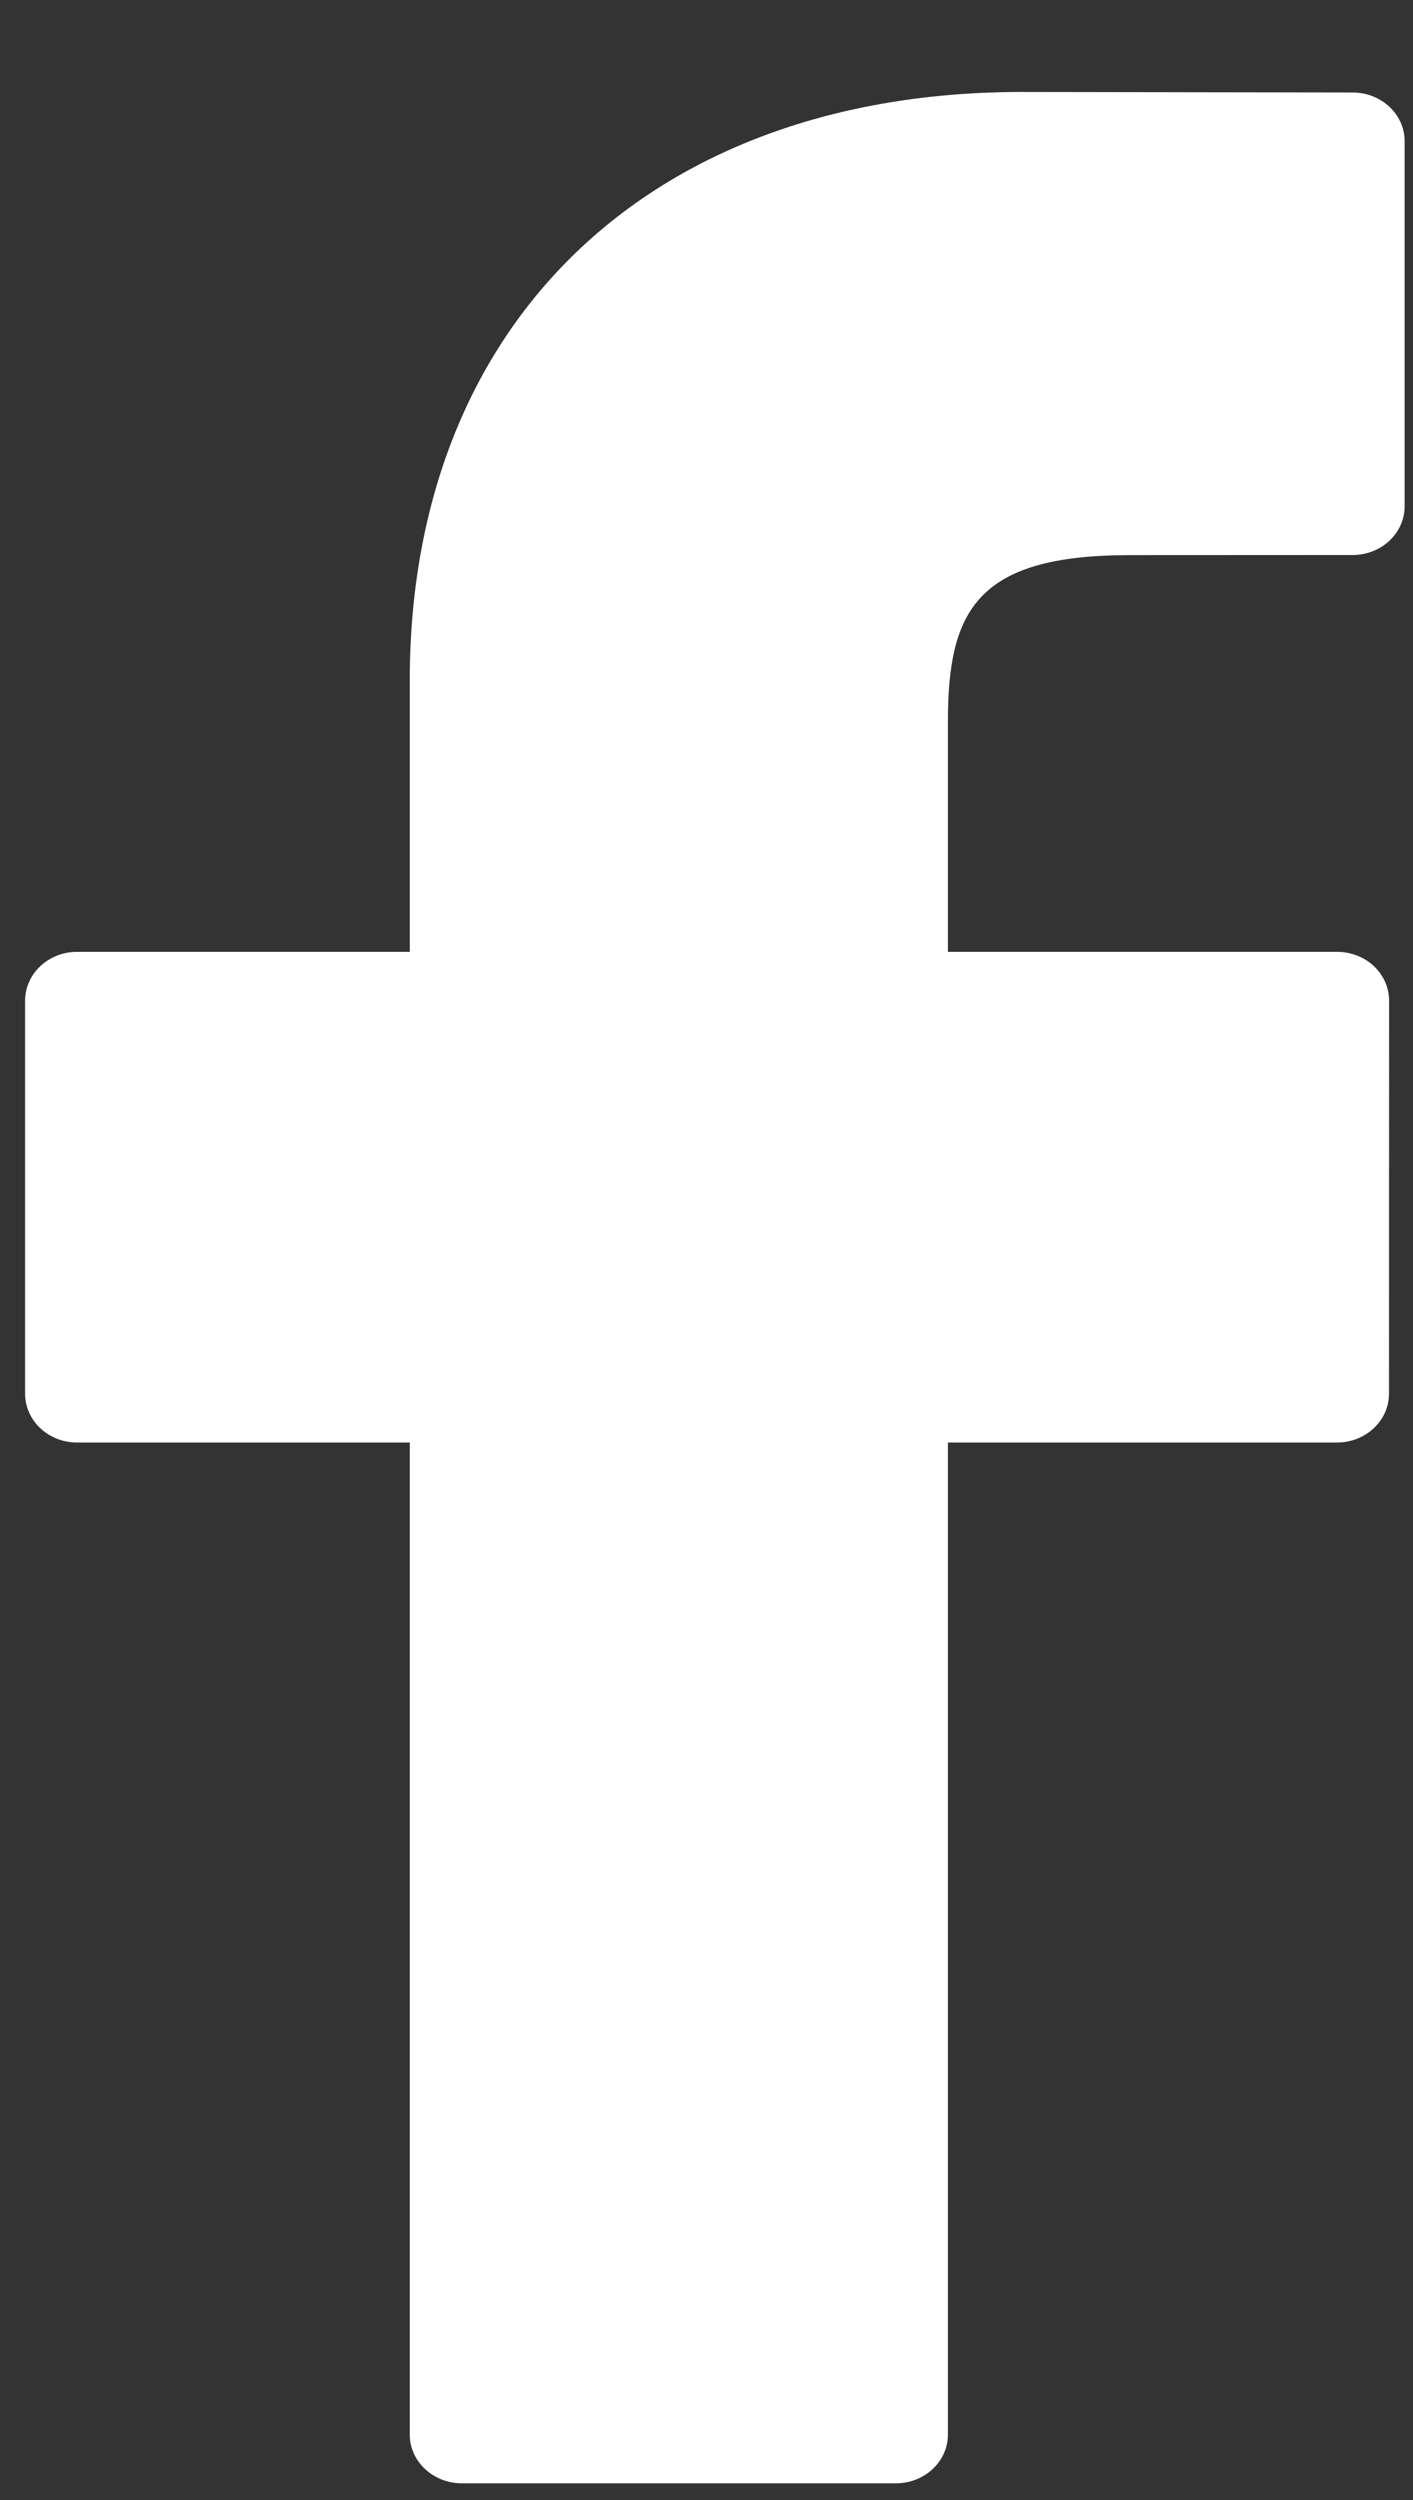 <svg width="13" height="23" viewBox="0 0 13 23" fill="none" xmlns="http://www.w3.org/2000/svg">
<rect x="0" y="0" width="13" height="23" fill="#333333" stroke="none"/>
<path d="M12.445 0.851L9.401 0.846C5.981 0.846 3.77 2.971 3.77 6.26V8.757H0.709C0.445 8.757 0.231 8.958 0.231 9.206V12.822C0.231 13.07 0.445 13.271 0.709 13.271H3.77V22.398C3.77 22.645 3.985 22.846 4.249 22.846H8.243C8.507 22.846 8.721 22.645 8.721 22.398V13.271H12.3C12.565 13.271 12.779 13.07 12.779 12.822L12.78 9.206C12.78 9.087 12.73 8.973 12.64 8.888C12.551 8.804 12.428 8.757 12.302 8.757H8.721V6.641C8.721 5.623 8.98 5.107 10.394 5.107L12.445 5.106C12.709 5.106 12.923 4.905 12.923 4.658V1.299C12.923 1.052 12.709 0.851 12.445 0.851Z" fill="white"/>
</svg>
